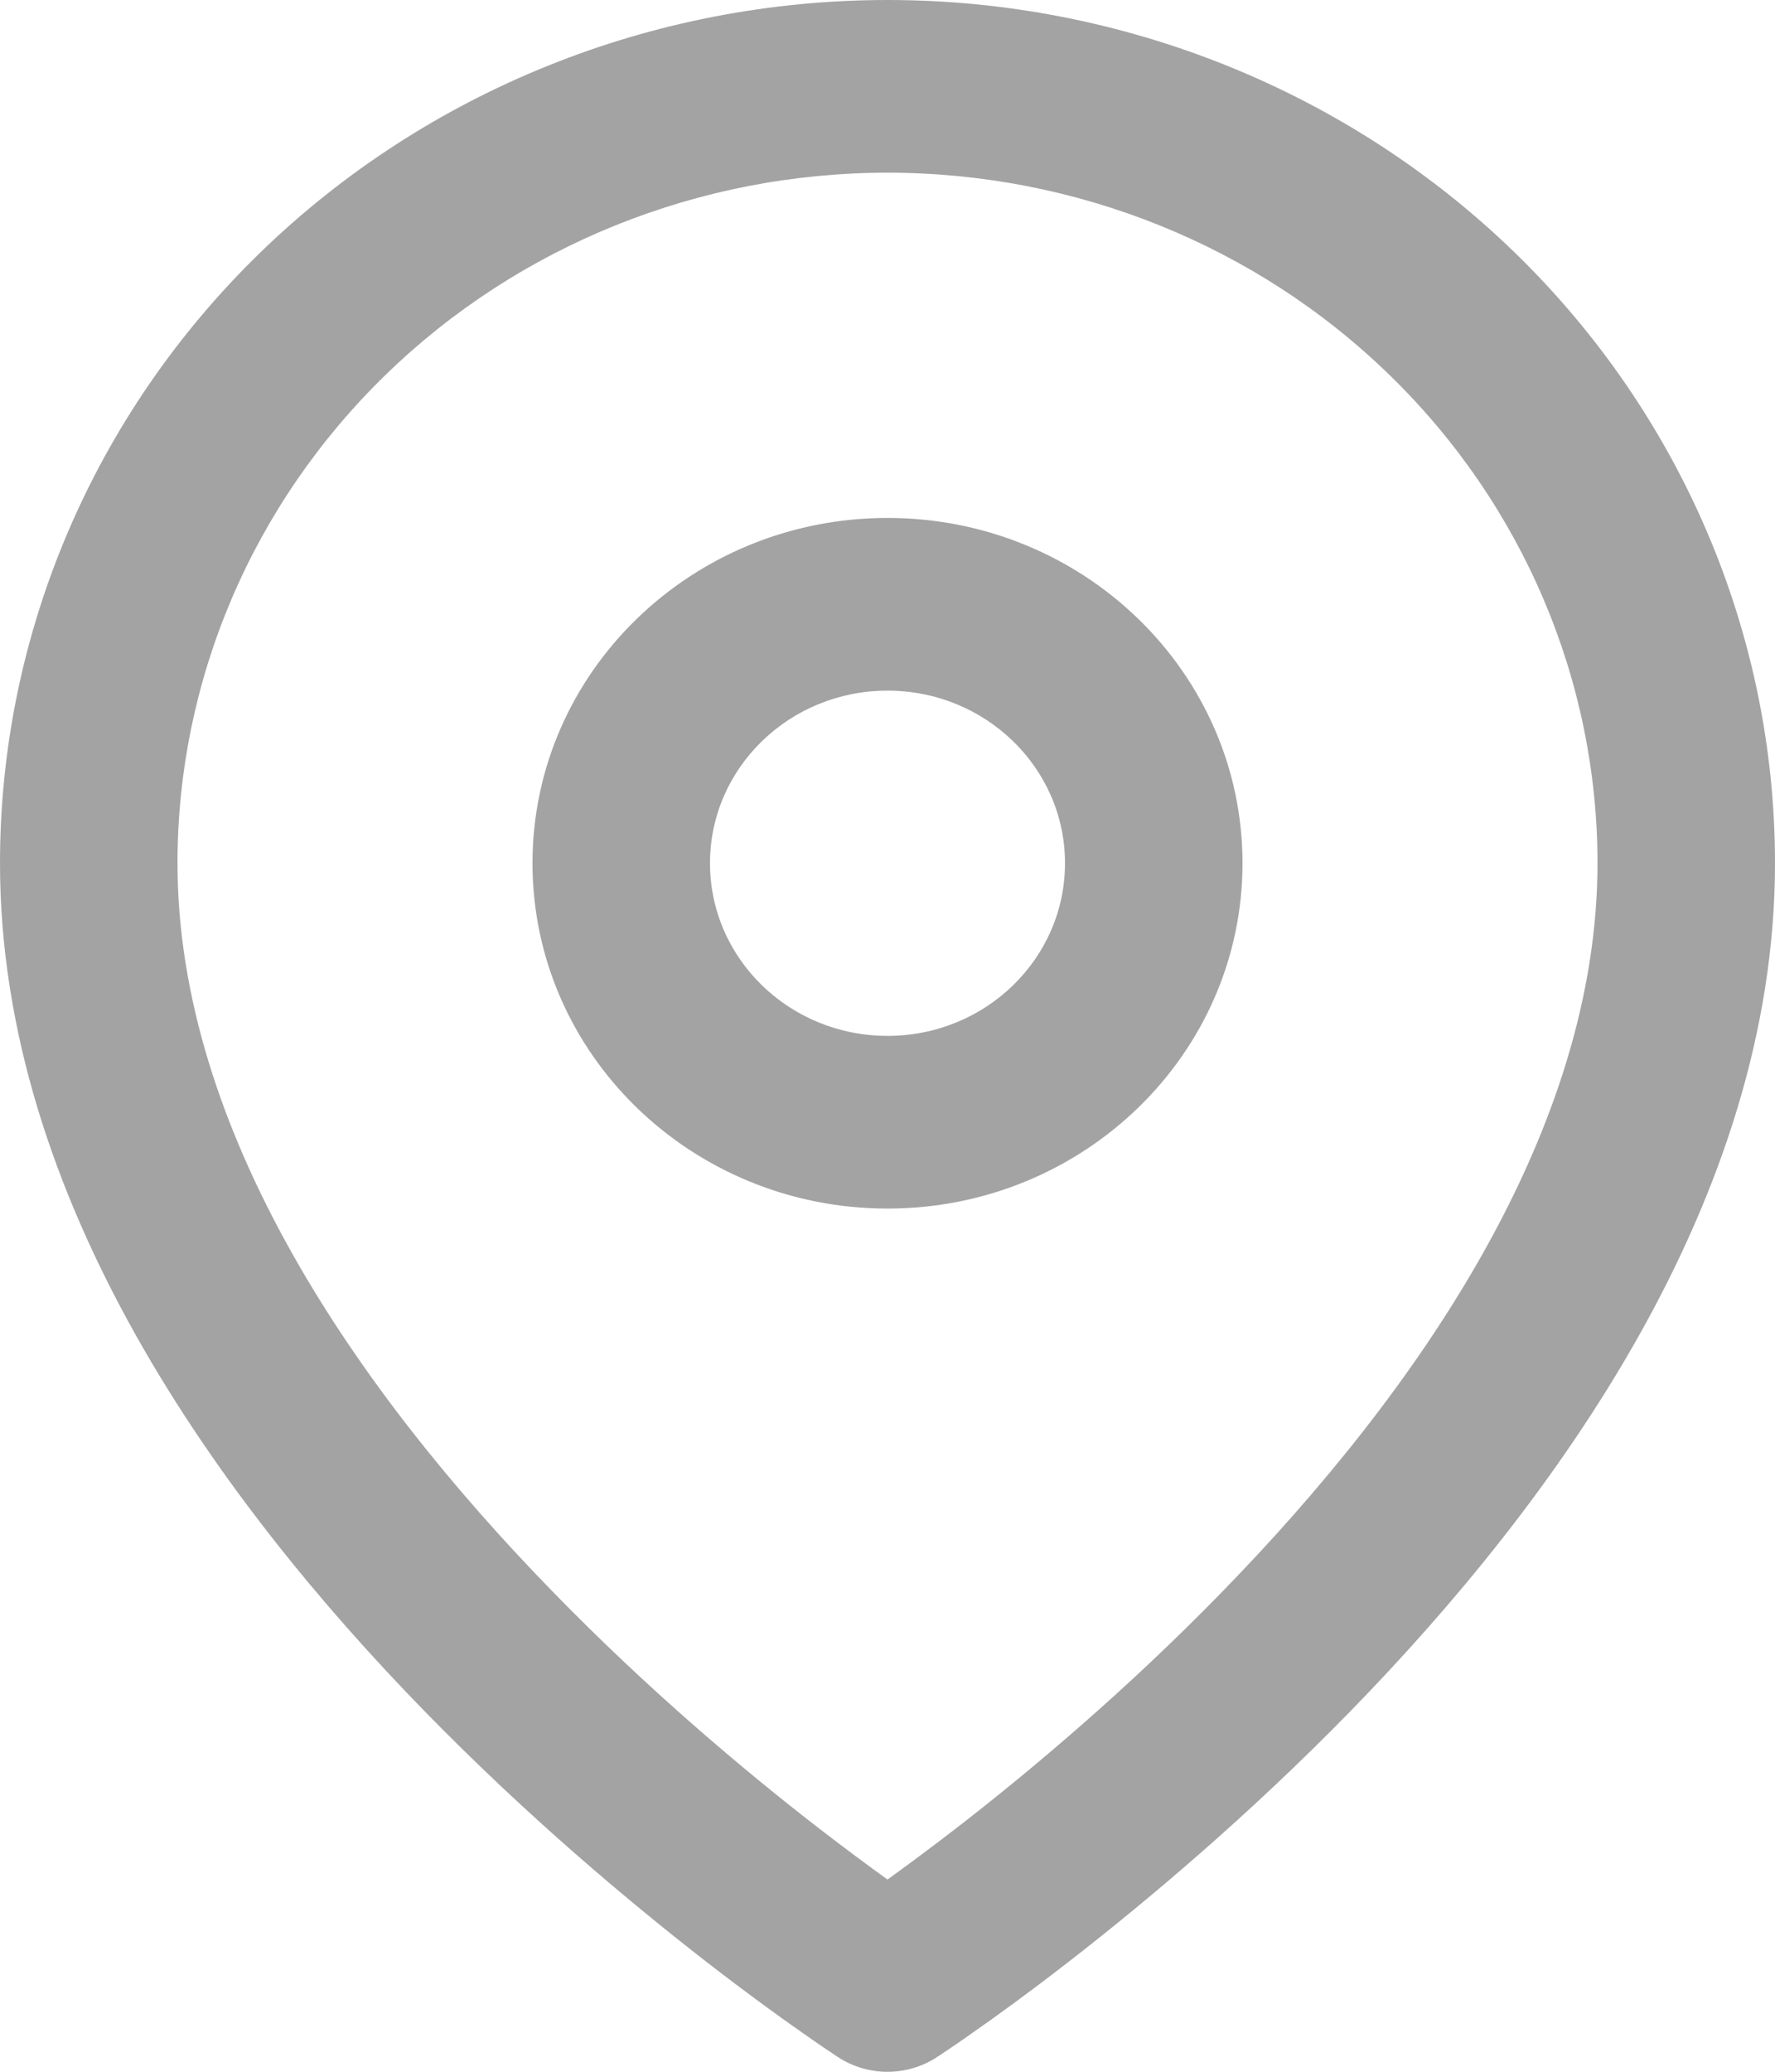 <svg width="12" height="14" viewBox="0 0 12 14" fill="none" xmlns="http://www.w3.org/2000/svg">
<path fill-rule="evenodd" clip-rule="evenodd" d="M6 1.167C4.727 1.167 3.506 1.658 2.606 2.534C1.706 3.409 1.2 4.596 1.2 5.833C1.2 7.641 2.409 9.394 3.736 10.755C4.386 11.423 5.039 11.97 5.53 12.35C5.713 12.491 5.872 12.609 6 12.701C6.128 12.609 6.287 12.491 6.47 12.35C6.961 11.97 7.614 11.423 8.264 10.755C9.591 9.394 10.8 7.641 10.8 5.833C10.8 4.596 10.294 3.409 9.394 2.534C8.494 1.658 7.273 1.167 6 1.167ZM6 13.417C5.667 13.902 5.667 13.902 5.667 13.902L5.665 13.901L5.661 13.898L5.647 13.889C5.636 13.881 5.619 13.87 5.598 13.856C5.555 13.827 5.494 13.786 5.417 13.731C5.262 13.623 5.044 13.465 4.782 13.262C4.261 12.858 3.564 12.275 2.864 11.557C1.491 10.148 0 8.11 0 5.833C3.57628e-08 4.286 0.632 2.803 1.757 1.709C2.883 0.615 4.409 0 6 0C7.591 0 9.117 0.615 10.243 1.709C11.368 2.803 12 4.286 12 5.833C12 8.11 10.509 10.148 9.136 11.557C8.436 12.275 7.739 12.858 7.218 13.262C6.956 13.465 6.738 13.623 6.583 13.731C6.506 13.786 6.445 13.827 6.402 13.856C6.381 13.87 6.364 13.881 6.353 13.889L6.339 13.898L6.335 13.901L6.334 13.902C6.333 13.902 6.333 13.902 6 13.417ZM6 13.417L6.333 13.902C6.131 14.033 5.868 14.033 5.667 13.902L6 13.417Z" fill="#A3A3A3"/>
<path fill-rule="evenodd" clip-rule="evenodd" d="M6 4.667C5.337 4.667 4.8 5.189 4.8 5.833C4.8 6.478 5.337 7 6 7C6.663 7 7.2 6.478 7.2 5.833C7.2 5.189 6.663 4.667 6 4.667ZM3.6 5.833C3.6 4.545 4.675 3.5 6 3.5C7.325 3.5 8.4 4.545 8.4 5.833C8.4 7.122 7.325 8.167 6 8.167C4.675 8.167 3.6 7.122 3.6 5.833Z" fill="#A3A3A3"/>
</svg>
